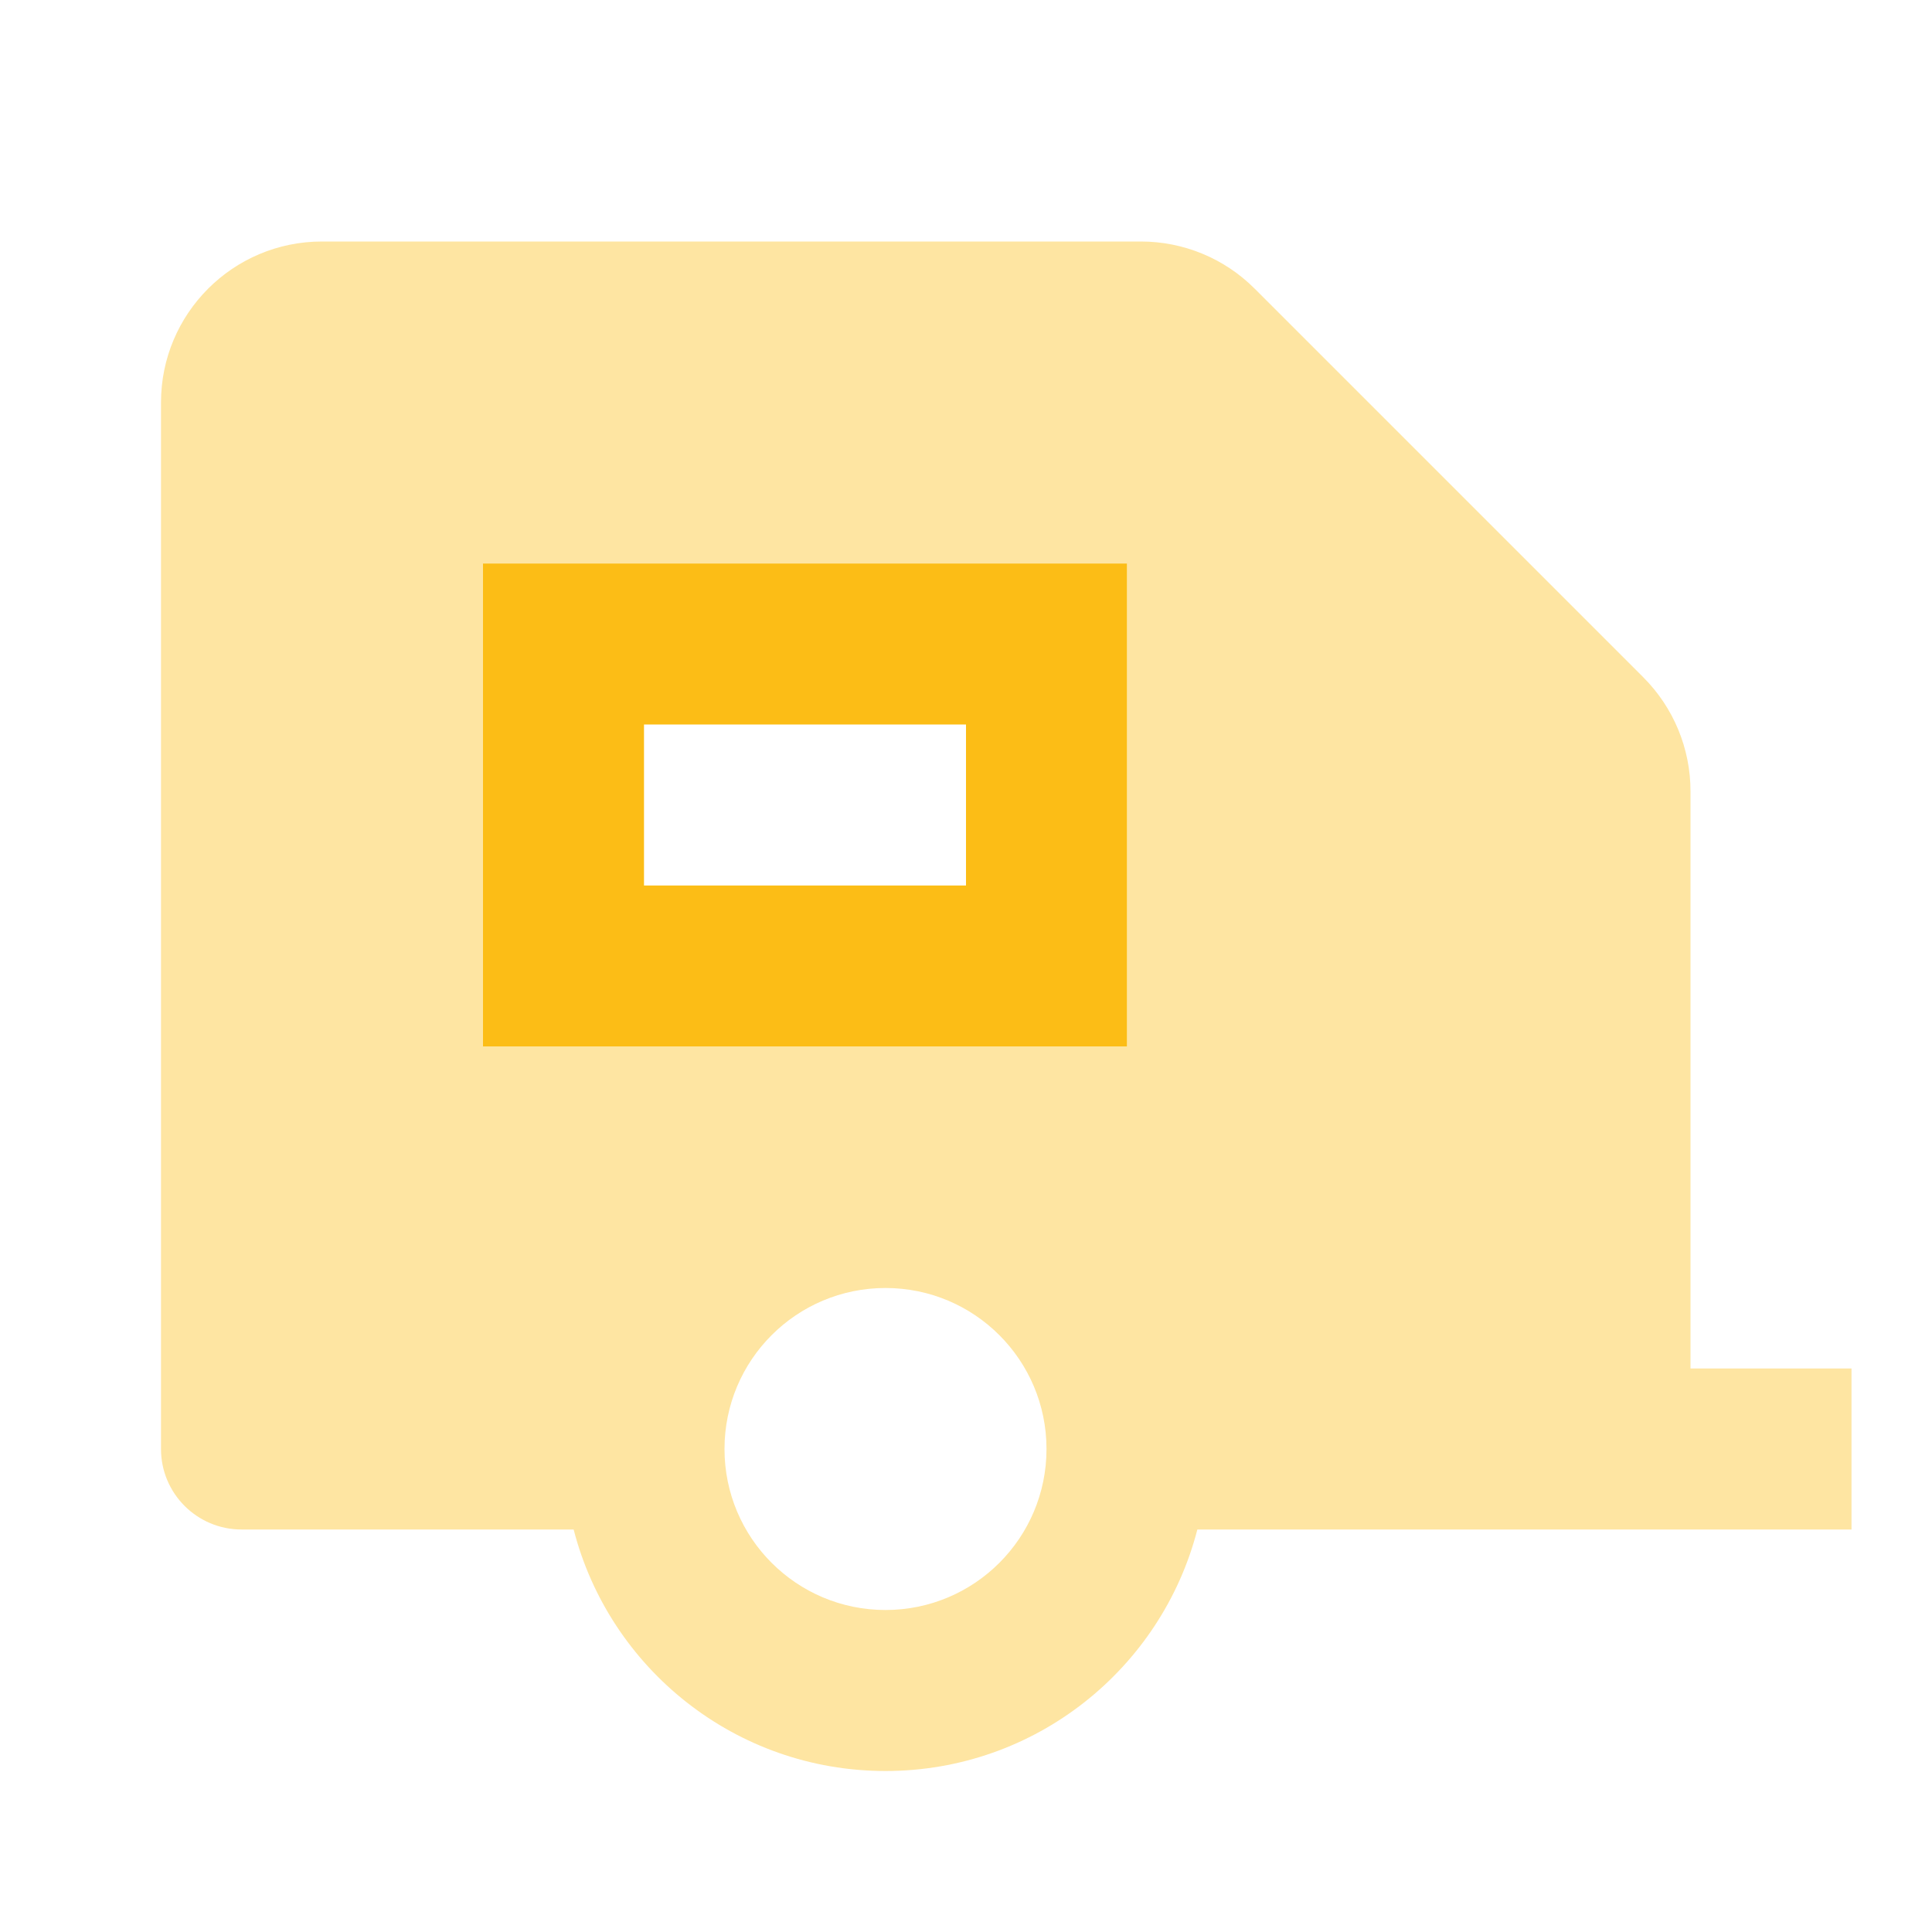 <svg width="48" height="48" viewBox="0 0 48 48" fill="none" xmlns="http://www.w3.org/2000/svg">
<g clip-path="url(#clip0_55_856)">
<path fill-rule="evenodd" clip-rule="evenodd" d="M31.172 7.172C30.422 6.42 29.404 6 28.344 6H8C5.79 6 4 7.79 4 10V36C4 37.104 4.896 38 6 38H14.252C15.14 41.452 18.272 44 22 44C25.728 44 28.858 41.452 29.748 38H46V34H42V19.656C42 18.596 41.578 17.578 40.828 16.828L31.172 7.172ZM18 36C18 33.79 19.79 32 22 32C24.21 32 26 33.79 26 36C26 38.21 24.21 40 22 40C19.79 40 18 38.21 18 36ZM12 14H28V26H12V14Z" fill="#FEE5A2"/>
<path d="M28 14H12V26H28V14ZM24 18V22H16V18H24Z" fill="#FCBD16"/>
</g>
<defs>
<clipPath id="clip0_55_856">
<rect width="48" height="48" fill="white"/>
</clipPath>
</defs>
</svg>
